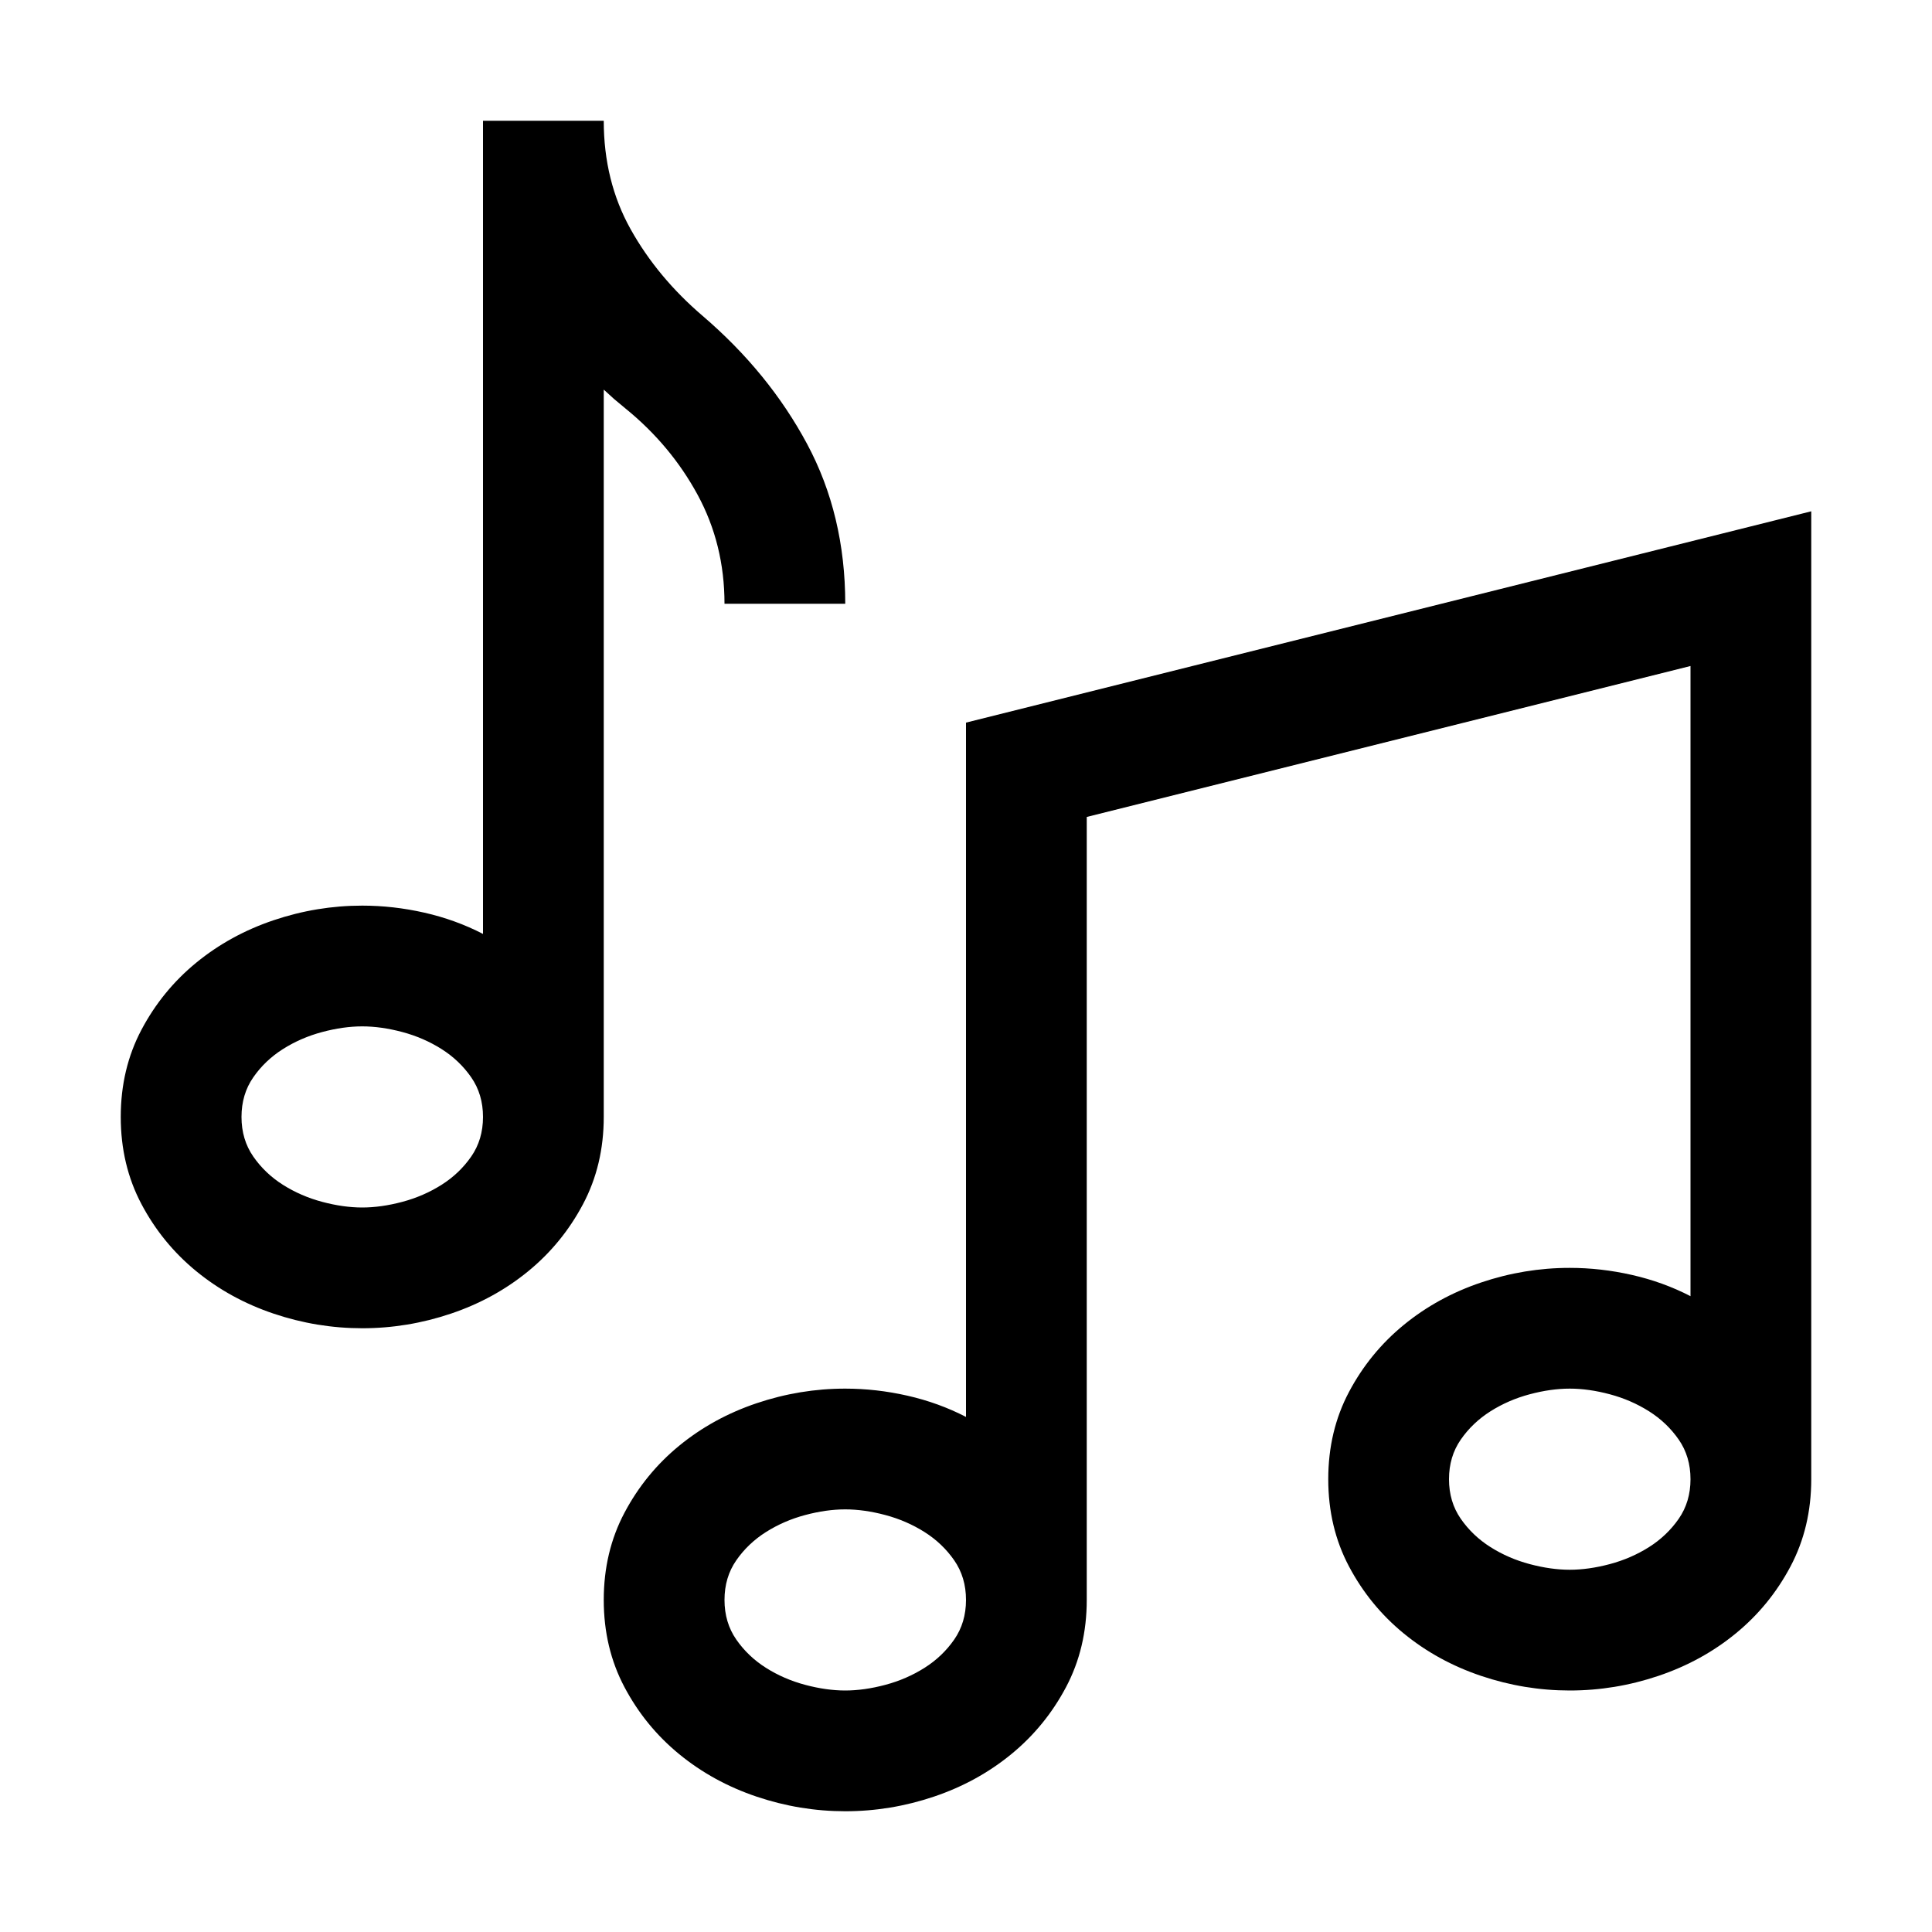 <svg width="64" height="64" viewBox="0 0 1792 1792" xmlns="http://www.w3.org/2000/svg"><path d="M560 1036q0 44.625-19.25 80.938T490 1179.062t-71.75 39.376T336 1232t-82.25-13.563-71.75-39.374-50.75-62.126T112 1036t19.25-80.938T182 892.938t71.75-39.375T336 840q28.875 0 57.75 6.563T448 866.25V112h112q0 56 24.938 100.625t66.937 80.5q61.25 52.5 96.688 118.563T784 560H672q0-55.125-24.938-101.063t-66.937-80.062l-10.5-8.75-9.625-8.75V1036zm-224 84q17.5 0 37.188-5.25T409.5 1099t27.563-26.25T448 1036t-10.938-36.75T409.5 973t-36.313-15.75T336 952t-37.188 5.25T262.5 973t-27.563 26.25T224 1036t10.938 36.75T262.5 1099t36.313 15.75T336 1120zm1344 252q0 44.625-19.25 80.938t-50.75 62.124-71.75 39.376T1456 1568t-82.25-13.563-71.75-39.374-50.75-62.126T1232 1372t19.25-80.938 50.75-62.124 71.75-39.376T1456 1176q28.875 0 57.75 6.563t54.25 19.687v-584.5l-560 140V1484q0 44.625-19.25 80.938T938 1627.062t-71.75 39.376T784 1680t-82.25-13.563-71.75-39.374-50.75-62.126T560 1484t19.25-80.938 50.75-62.124 71.75-39.376T784 1288q28.875 0 57.75 6.563T896 1314.25v-644l784-196V1372zm-896 196q17.5 0 37.188-5.25T857.5 1547t27.563-26.25T896 1484t-10.938-36.75T857.5 1421t-36.313-15.75T784 1400t-37.188 5.25T710.5 1421t-27.563 26.25T672 1484t10.938 36.75T710.5 1547t36.313 15.75T784 1568zm672-112q17.5 0 37.188-5.25T1529.5 1435t27.563-26.25T1568 1372t-10.938-36.75T1529.5 1309t-36.313-15.75T1456 1288t-37.188 5.25T1382.5 1309t-27.563 26.25T1344 1372t10.938 36.75T1382.5 1435t36.313 15.75T1456 1456z"/></svg>